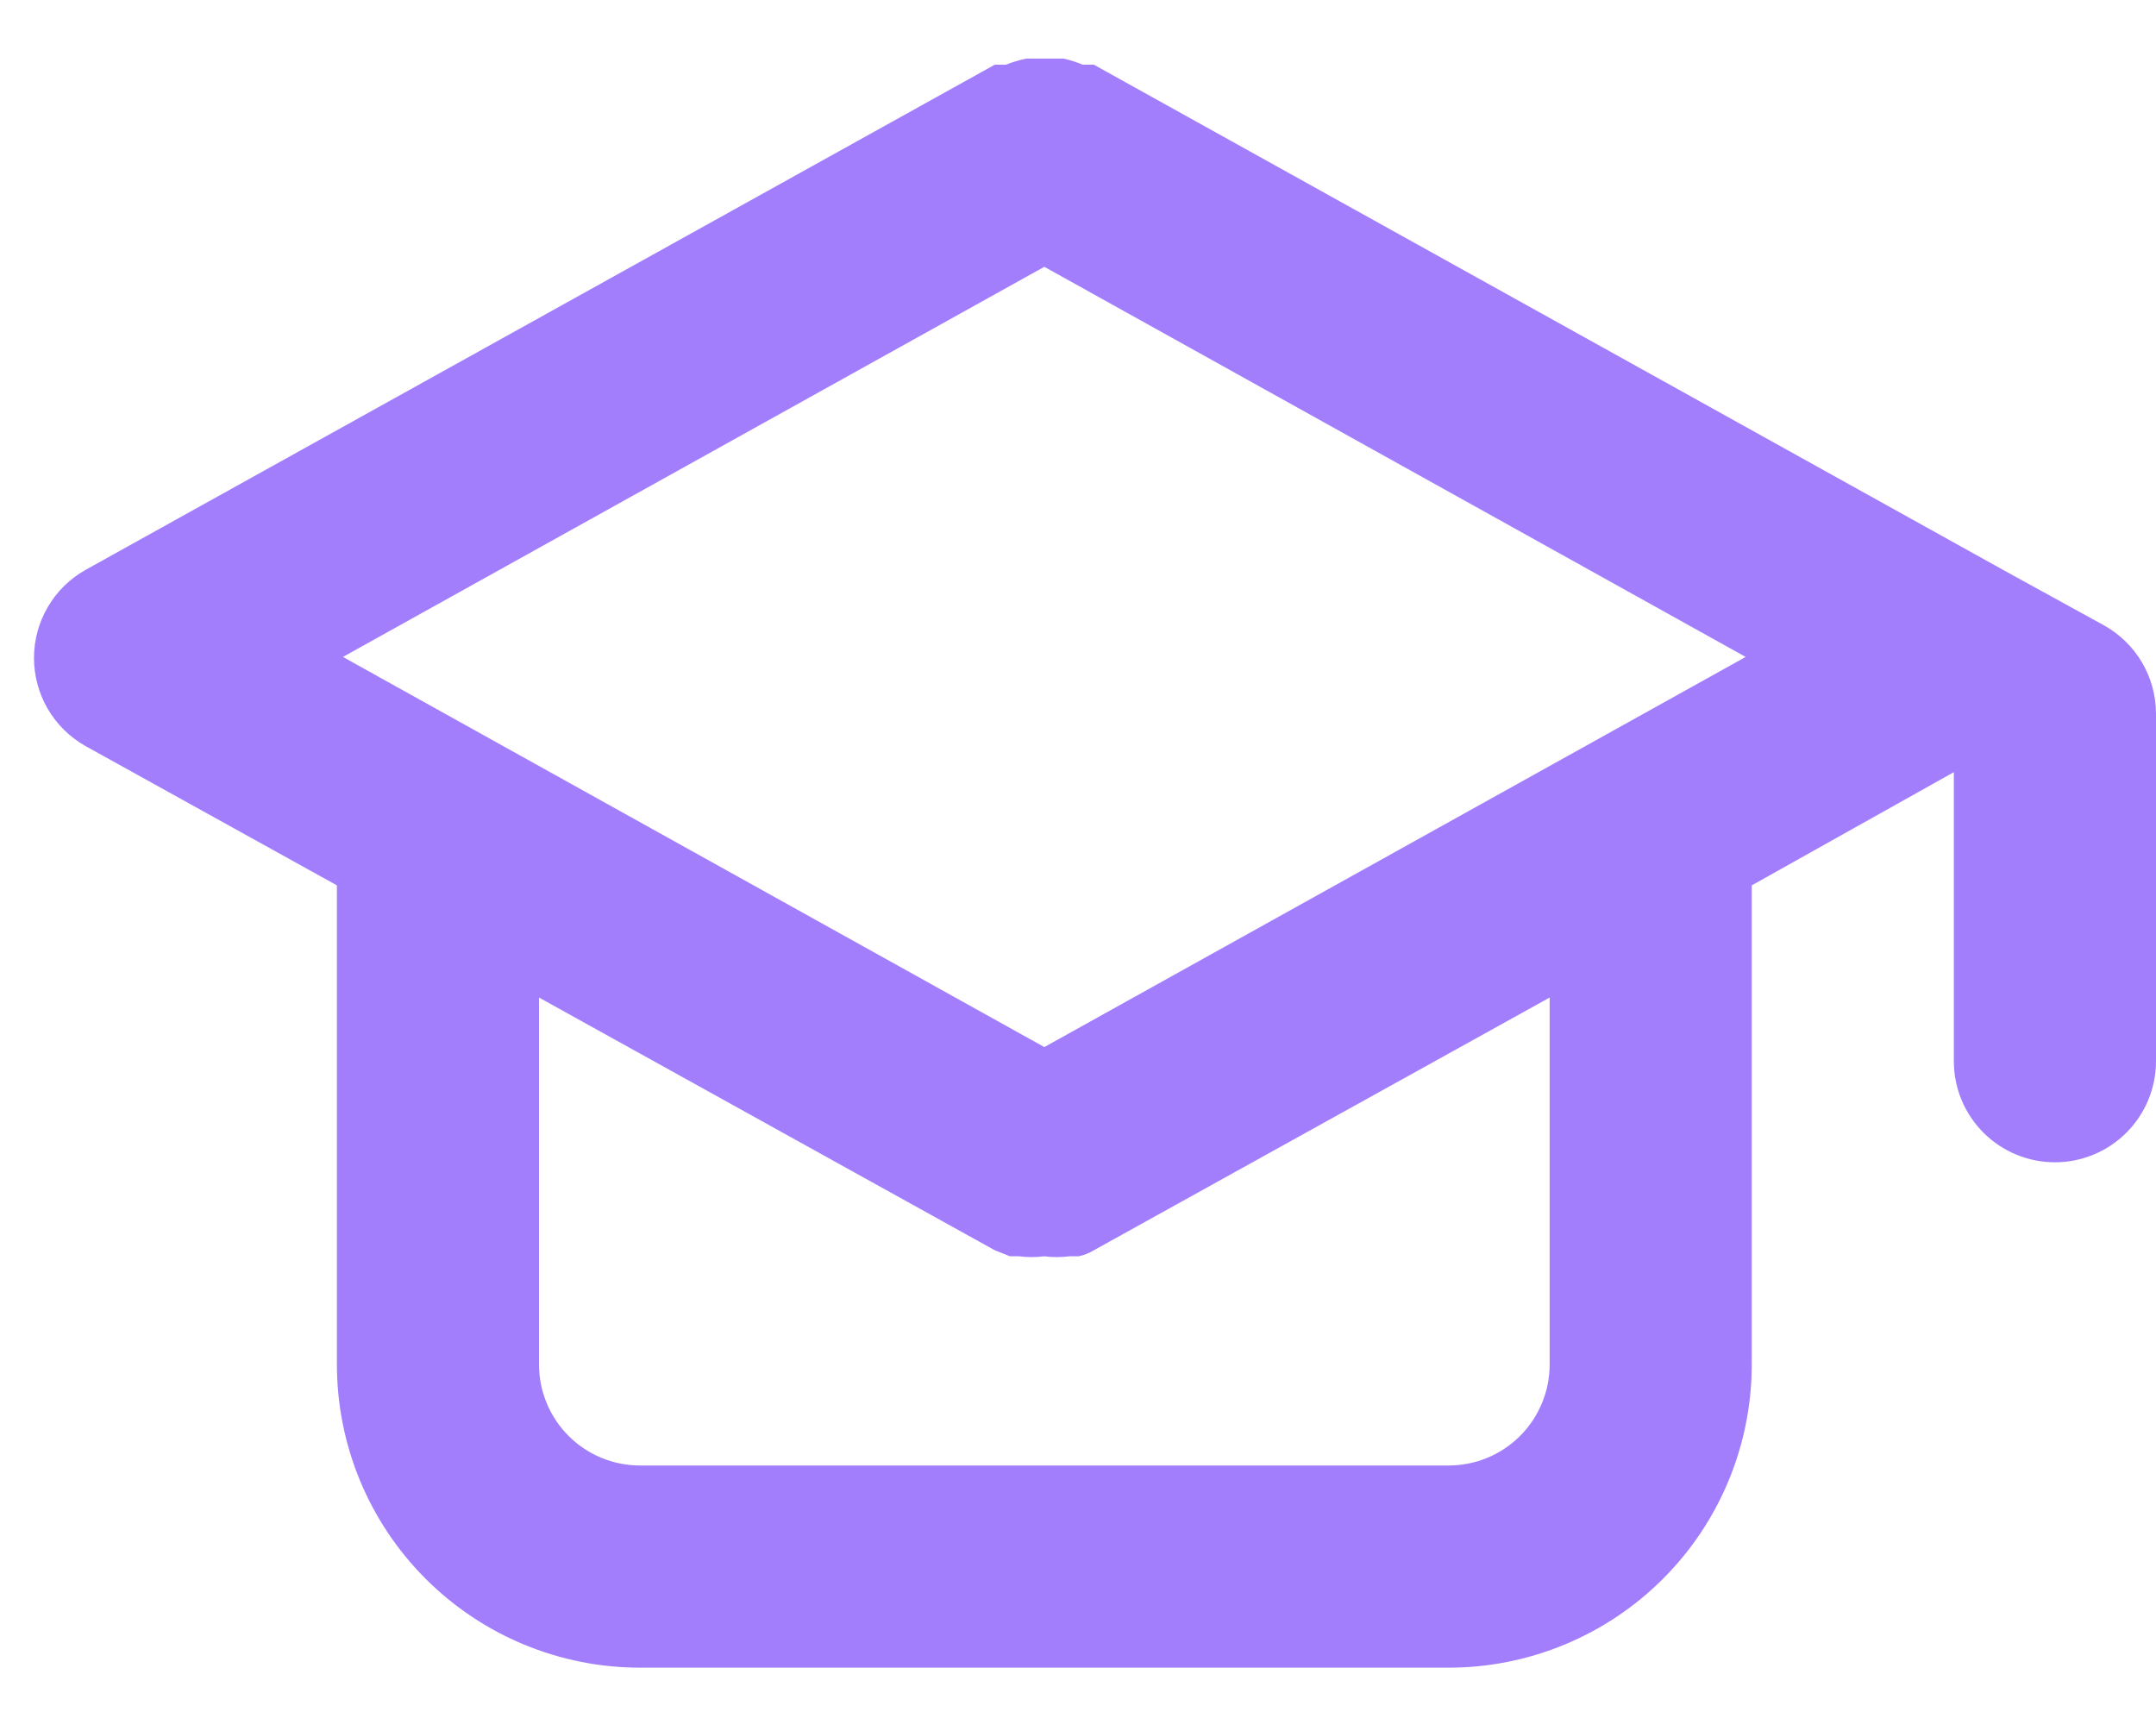 <svg width="34" height="27" viewBox="0 0 34 27" fill="none" xmlns="http://www.w3.org/2000/svg">
<g clip-path="url(#clip0_90_18)">
<path d="M33.187 9.865L31.593 8.989L17.25 1.02H17.074C16.977 0.979 16.875 0.947 16.772 0.924H16.469H16.182C16.073 0.947 15.966 0.979 15.863 1.02H15.688L1.344 8.989C1.099 9.128 0.895 9.329 0.753 9.573C0.611 9.817 0.536 10.093 0.536 10.375C0.536 10.657 0.611 10.934 0.753 11.178C0.895 11.421 1.099 11.623 1.344 11.762L5.313 13.961V21.516C5.313 22.784 5.816 24 6.713 24.896C7.61 25.793 8.826 26.297 10.094 26.297H22.844C24.112 26.297 25.328 25.793 26.225 24.896C27.121 24 27.625 22.784 27.625 21.516V13.961L30.812 12.176V16.734C30.812 17.157 30.98 17.562 31.279 17.861C31.578 18.16 31.984 18.328 32.406 18.328C32.829 18.328 33.234 18.16 33.533 17.861C33.832 17.562 34 17.157 34 16.734V11.252C33.999 10.97 33.924 10.692 33.781 10.449C33.638 10.205 33.433 10.004 33.187 9.865V9.865ZM24.438 21.516C24.438 21.938 24.27 22.344 23.971 22.643C23.672 22.942 23.267 23.109 22.844 23.109H10.094C9.671 23.109 9.266 22.942 8.967 22.643C8.668 22.344 8.5 21.938 8.5 21.516V15.73L15.688 19.715L15.927 19.81H16.07C16.203 19.827 16.337 19.827 16.469 19.81C16.601 19.827 16.735 19.827 16.867 19.81H17.011C17.095 19.793 17.176 19.76 17.25 19.715L24.438 15.73V21.516ZM16.469 16.511L5.408 10.359L16.469 4.207L27.529 10.359L16.469 16.511Z" fill="#A27EFC"/>
</g>
<defs>
<clipPath id="clip0_90_18">
<rect width="34" height="26.562" fill="white"/>
</clipPath>
</defs>
</svg>
